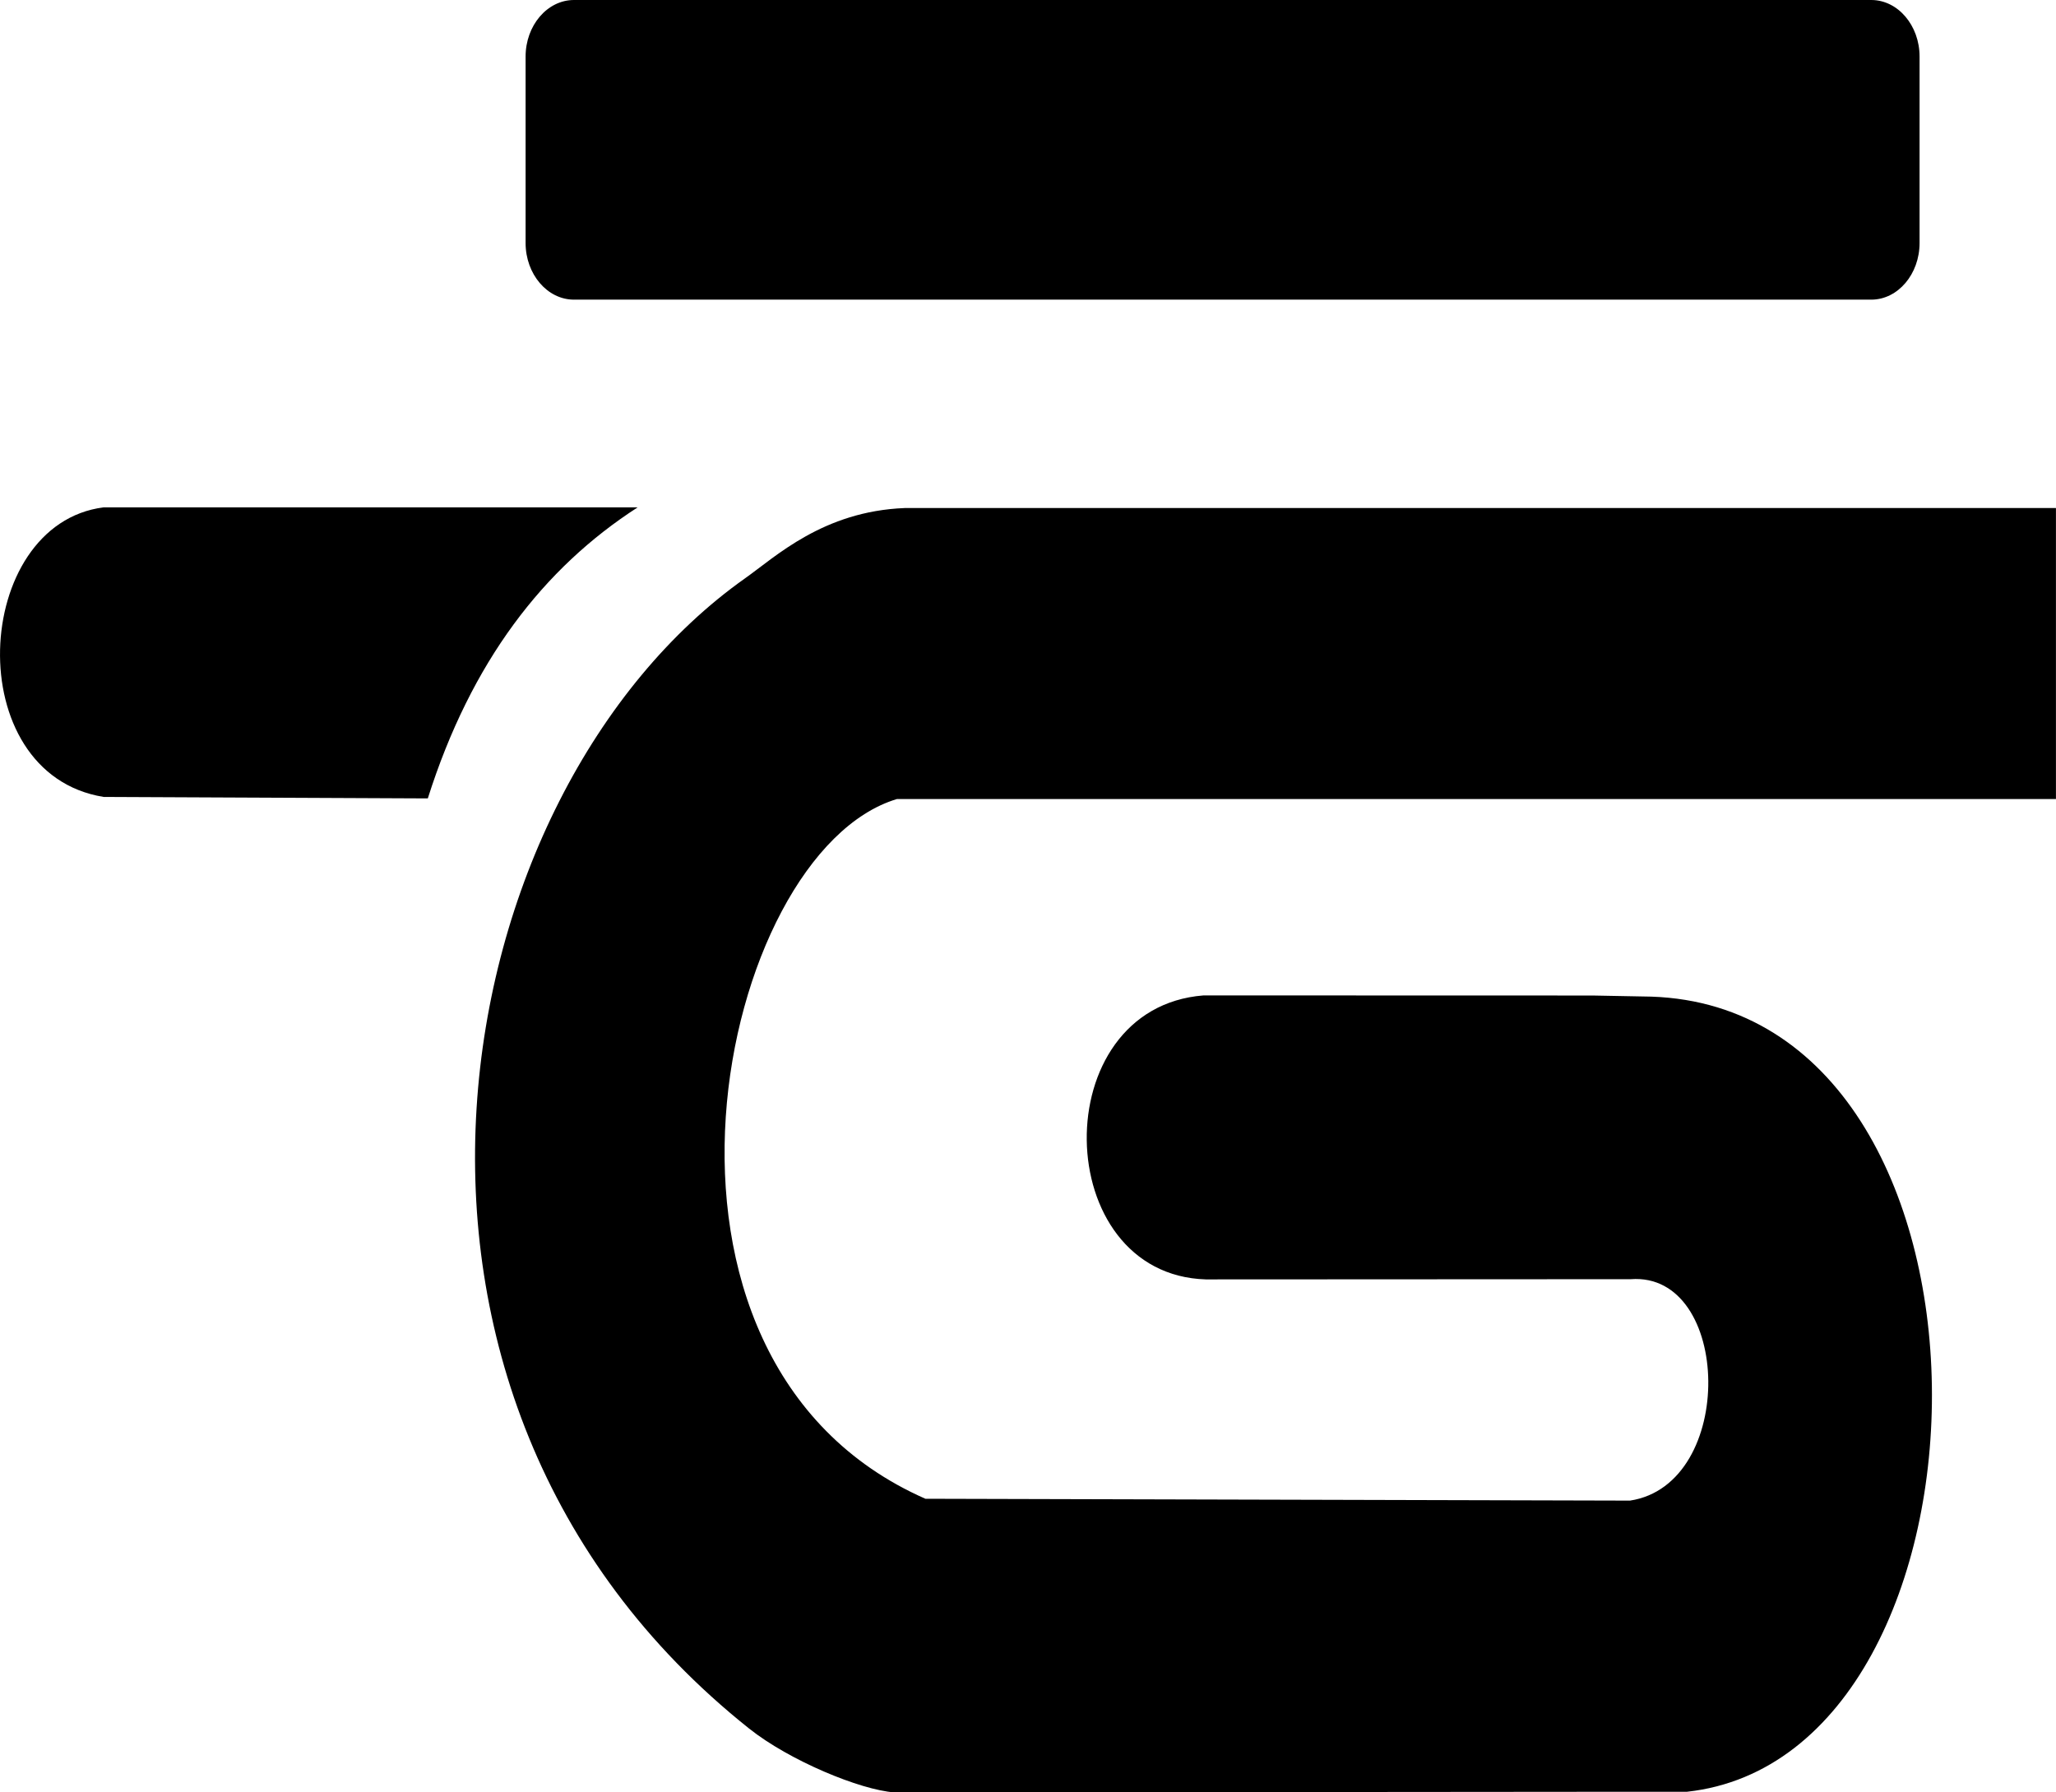 <?xml version="1.0" encoding="UTF-8"?>
<svg width="39px" height="34px" viewBox="0 0 39 34" version="1.1" xmlns="http://www.w3.org/2000/svg" xmlns:xlink="http://www.w3.org/1999/xlink">
    <!-- Generator: Sketch 57 (83077) - https://sketch.com -->
    <title>langchaoyun</title>
    <desc>Created with Sketch.</desc>
    <g id="页面-1" stroke="none" stroke-width="1" fill="none" fill-rule="evenodd">
        <g id="首页" transform="translate(-489, -537)" fill="#000000" fill-rule="nonzero">
            <g id="langchaoyun" transform="translate(489, 537)">
                <path d="M38.999,9.637 L38.999,15.157 L17.014,15.157 C13.63,16.17 11.56,25.792 17.554,28.43 L30.919,28.465 C32.946,28.157 32.848,24.121 30.933,24.265 L22.874,24.269 C19.916,24.179 19.821,19.117 22.83,18.882 L30.213,18.884 L31.326,18.905 C38.419,19.147 38.194,33.31 31.999,33.988 L30.766,33.988 L16.967,34 C16.319,33.954 14.973,33.397 14.209,32.788 C6.258,26.459 8.4,15.023 14.136,10.968 C14.713,10.56 15.615,9.698 17.161,9.637 L39,9.637 L38.999,9.637 Z M35.496,0 C36.001,0 36.412,0.483 36.412,1.072 L36.412,4.61 C36.412,5.2 36.001,5.684 35.496,5.684 L10.888,5.684 C10.381,5.684 9.97,5.2 9.97,4.61 L9.97,1.073 C9.97,0.483 10.381,0 10.888,0 L35.496,0 L35.496,0 Z M1.966,15.117 C-0.774,14.675 -0.533,9.94 1.966,9.624 L12.096,9.624 C10.309,10.776 8.938,12.549 8.115,15.145 L1.966,15.117 L1.966,15.117 Z" id="形状"></path>
            </g>
        </g>
    </g>
</svg>